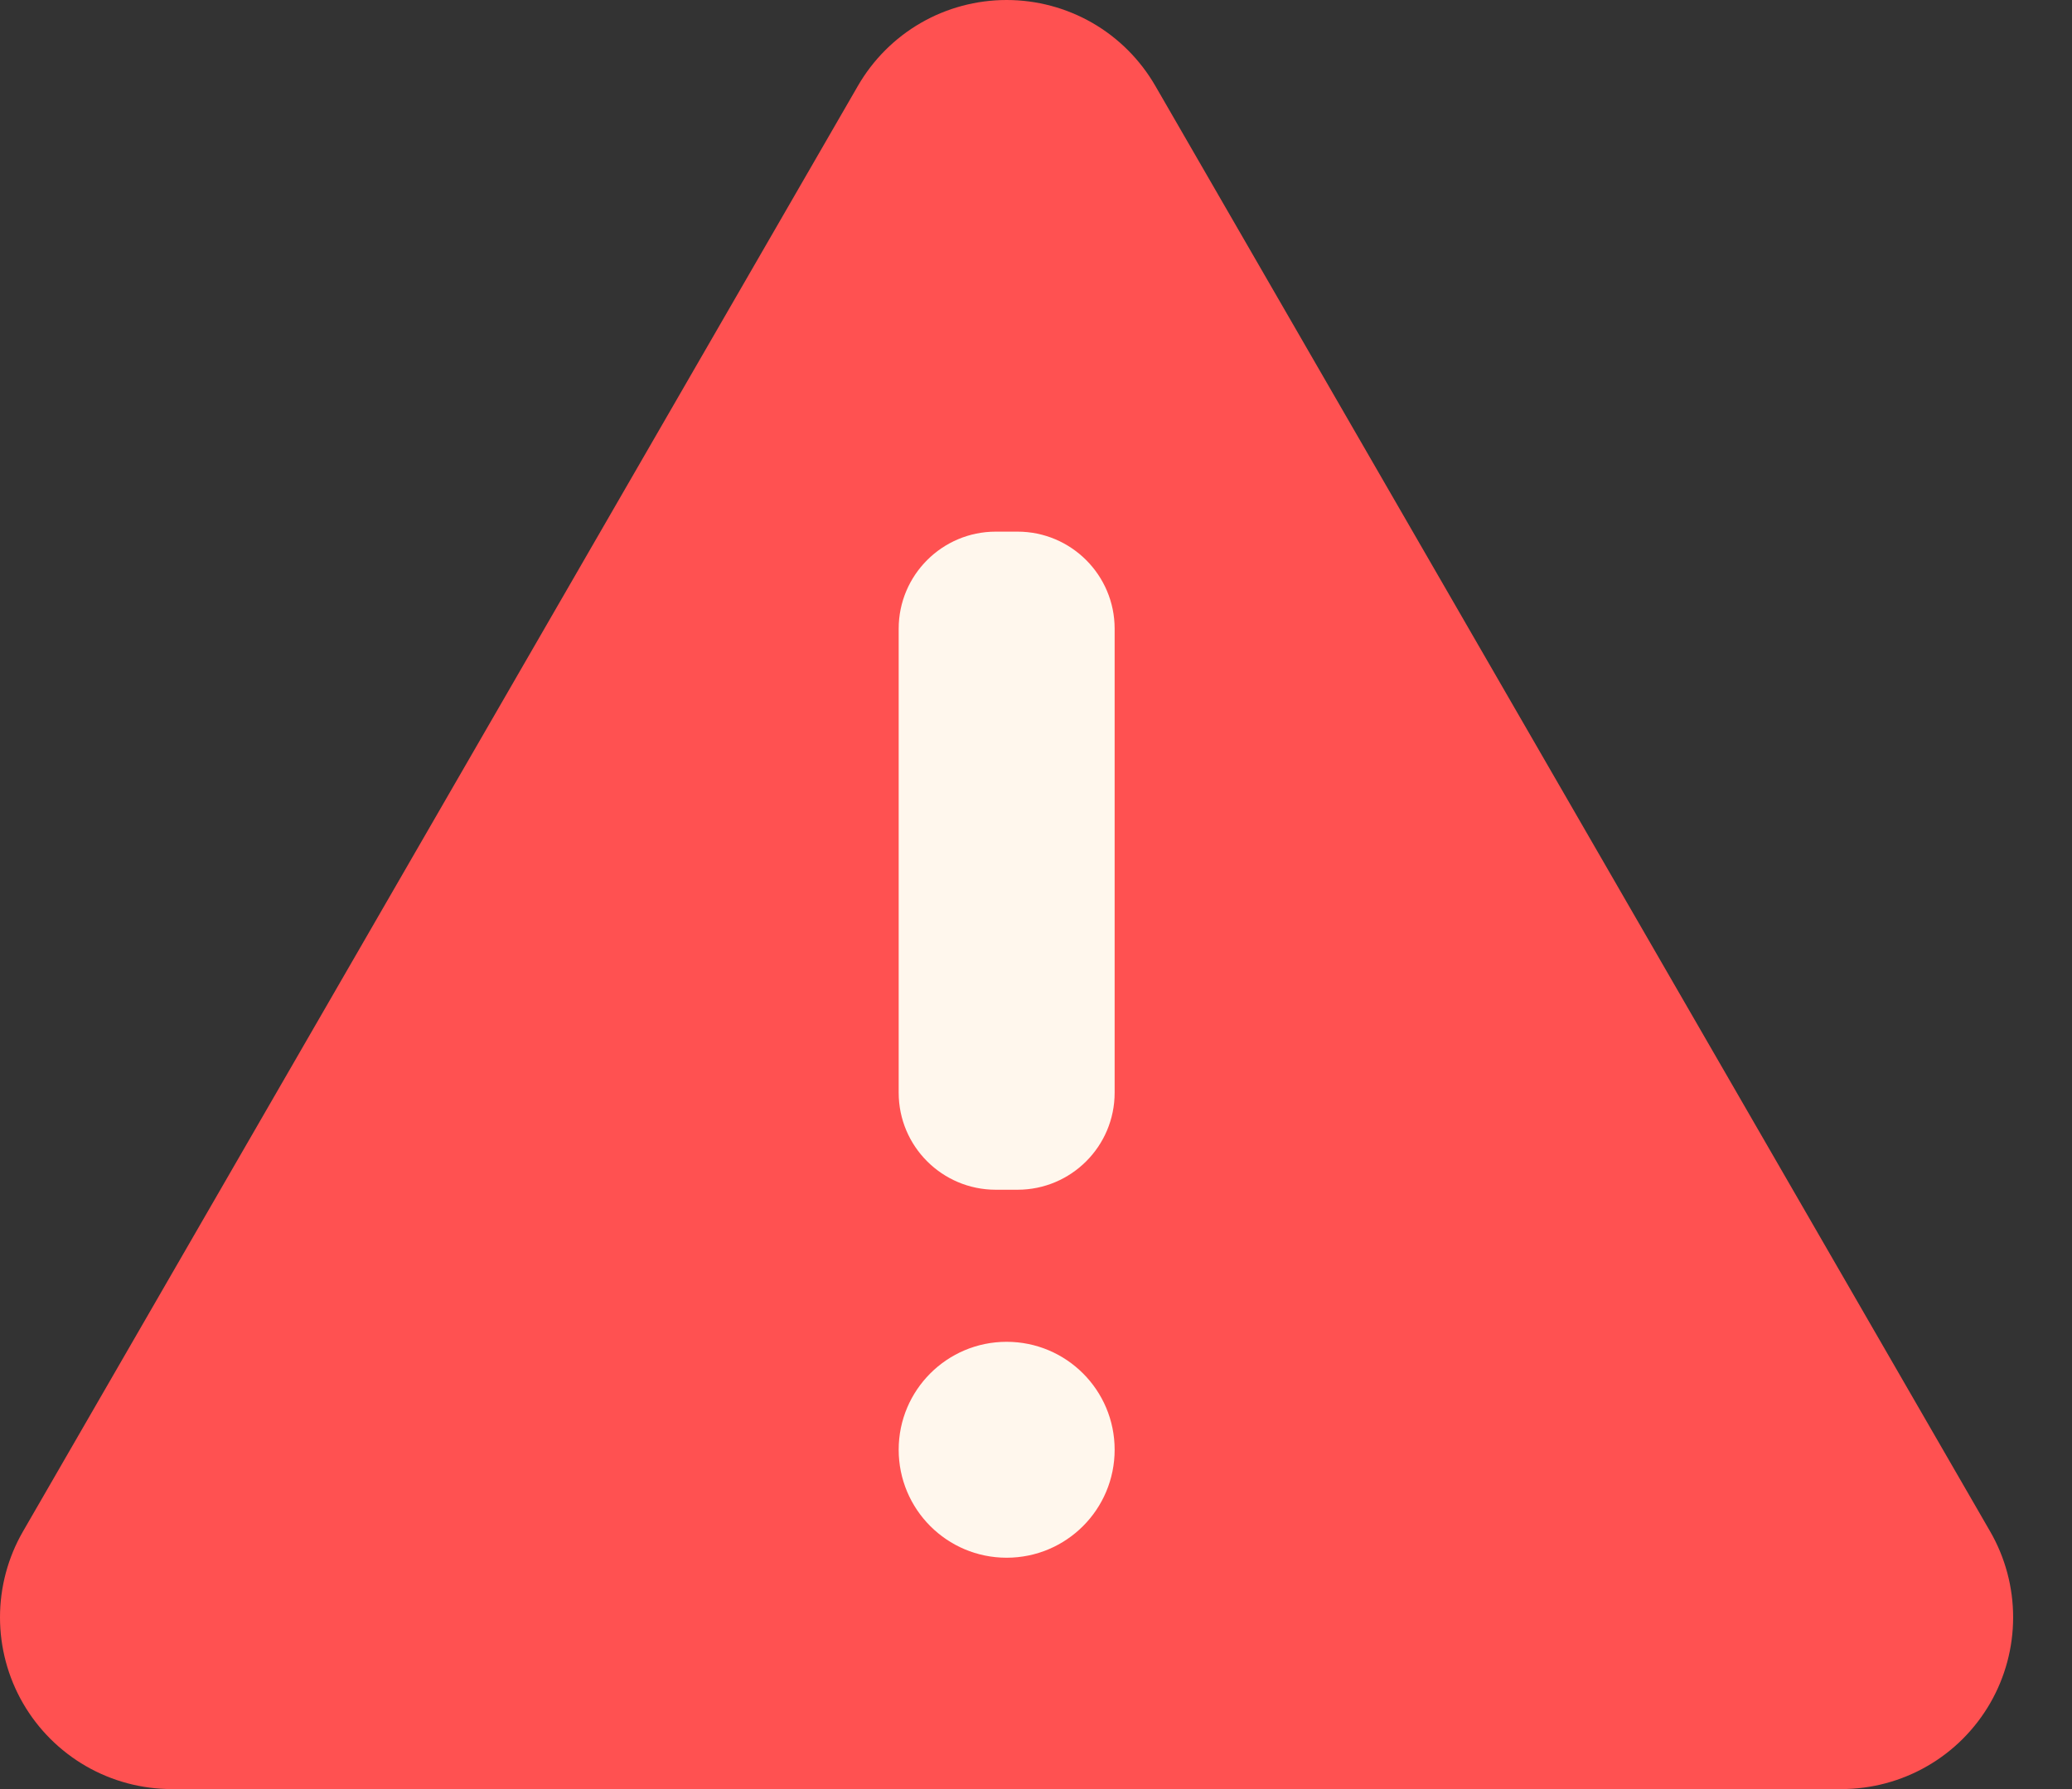 <svg width="22" height="19" viewBox="0 0 22 19" fill="none" xmlns="http://www.w3.org/2000/svg">
<rect x="0" y="0" width="22" height="19" fill="#333333" stroke="none"/>
<path d="M9.109 0.912L0.244 16.264C0.084 16.541 2.96353e-05 16.856 7.81086e-09 17.176C-2.96197e-05 17.496 0.084 17.811 0.244 18.088C0.404 18.365 0.635 18.596 0.912 18.756C1.189 18.916 1.504 19 1.824 19H19.551C19.871 19 20.186 18.916 20.463 18.756C20.741 18.596 20.971 18.365 21.131 18.088C21.291 17.811 21.375 17.496 21.375 17.176C21.375 16.856 21.291 16.541 21.131 16.264L12.267 0.912C12.107 0.635 11.877 0.404 11.6 0.244C11.322 0.084 11.008 0 10.688 0C10.368 0 10.053 0.084 9.776 0.244C9.499 0.404 9.269 0.635 9.109 0.912Z" fill="#FF5151"/>
<path d="M10.804 5.646H10.573C10.004 5.646 9.542 6.108 9.542 6.677V11.604C9.542 12.174 10.004 12.635 10.573 12.635H10.804C11.373 12.635 11.835 12.174 11.835 11.604V6.677C11.835 6.108 11.373 5.646 10.804 5.646Z" fill="#FFF7ED"/>
<path d="M10.688 16.543C11.322 16.543 11.835 16.03 11.835 15.396C11.835 14.763 11.322 14.25 10.688 14.25C10.055 14.25 9.542 14.763 9.542 15.396C9.542 16.03 10.055 16.543 10.688 16.543Z" fill="#FFF7ED"/>
</svg>
